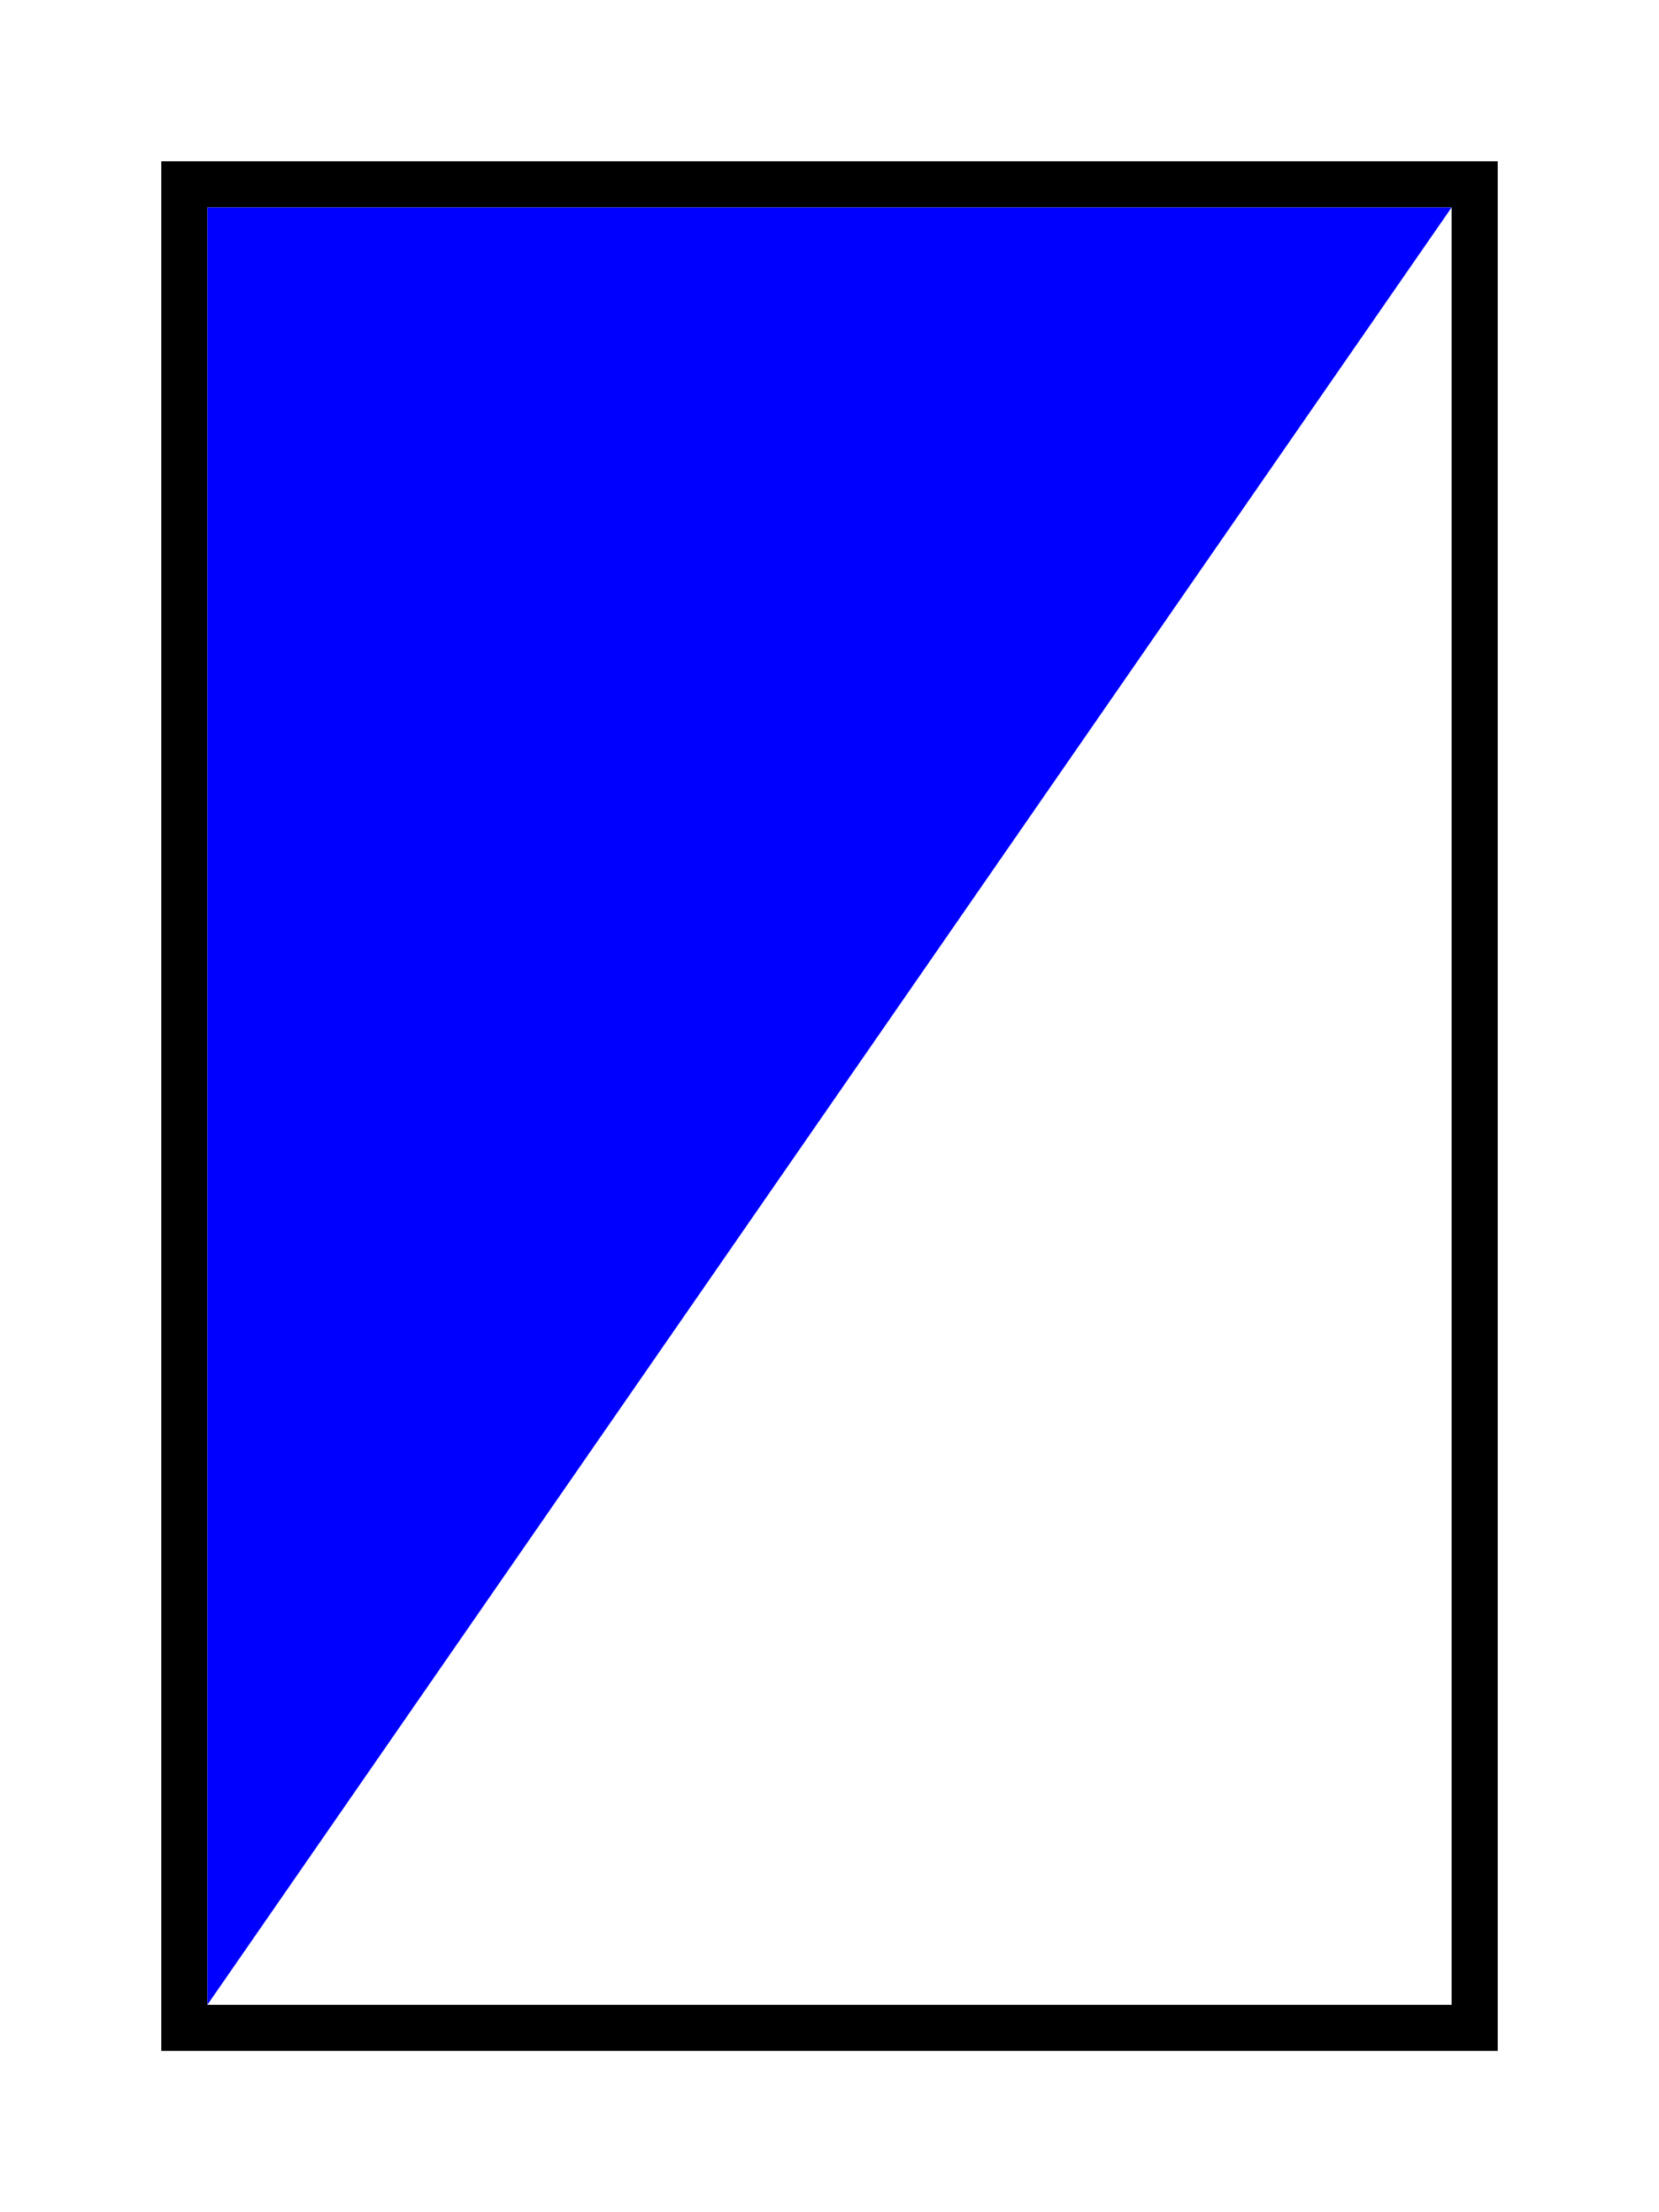 <svg
   version="1.1"
   baseProfile="full"
   width="72"
   height="96"
   xmlns="http://www.w3.org/2000/svg">
  <g
     style="display:inline">
    <rect
       style="display:inline;fill:#ffffff;stroke-width:0"
       width="72"
       height="96"
       x="0"
       y="0" />
    <rect
       style="display:inline;fill:#000000;stroke-width:0"
       width="58"
       height="82"
       x="7"
       y="7" />
    <rect
       style="display:inline;fill:#ffffff;stroke-width:0"
       width="54"
       height="78"
       x="9"
       y="9" />
  </g>
  <g>
    <path
       fill="#0000ff"
       stroke="none"
       d="M 9.0,9.0 63.0,9.0 9.0,87.0 Z" />
  </g>
</svg>